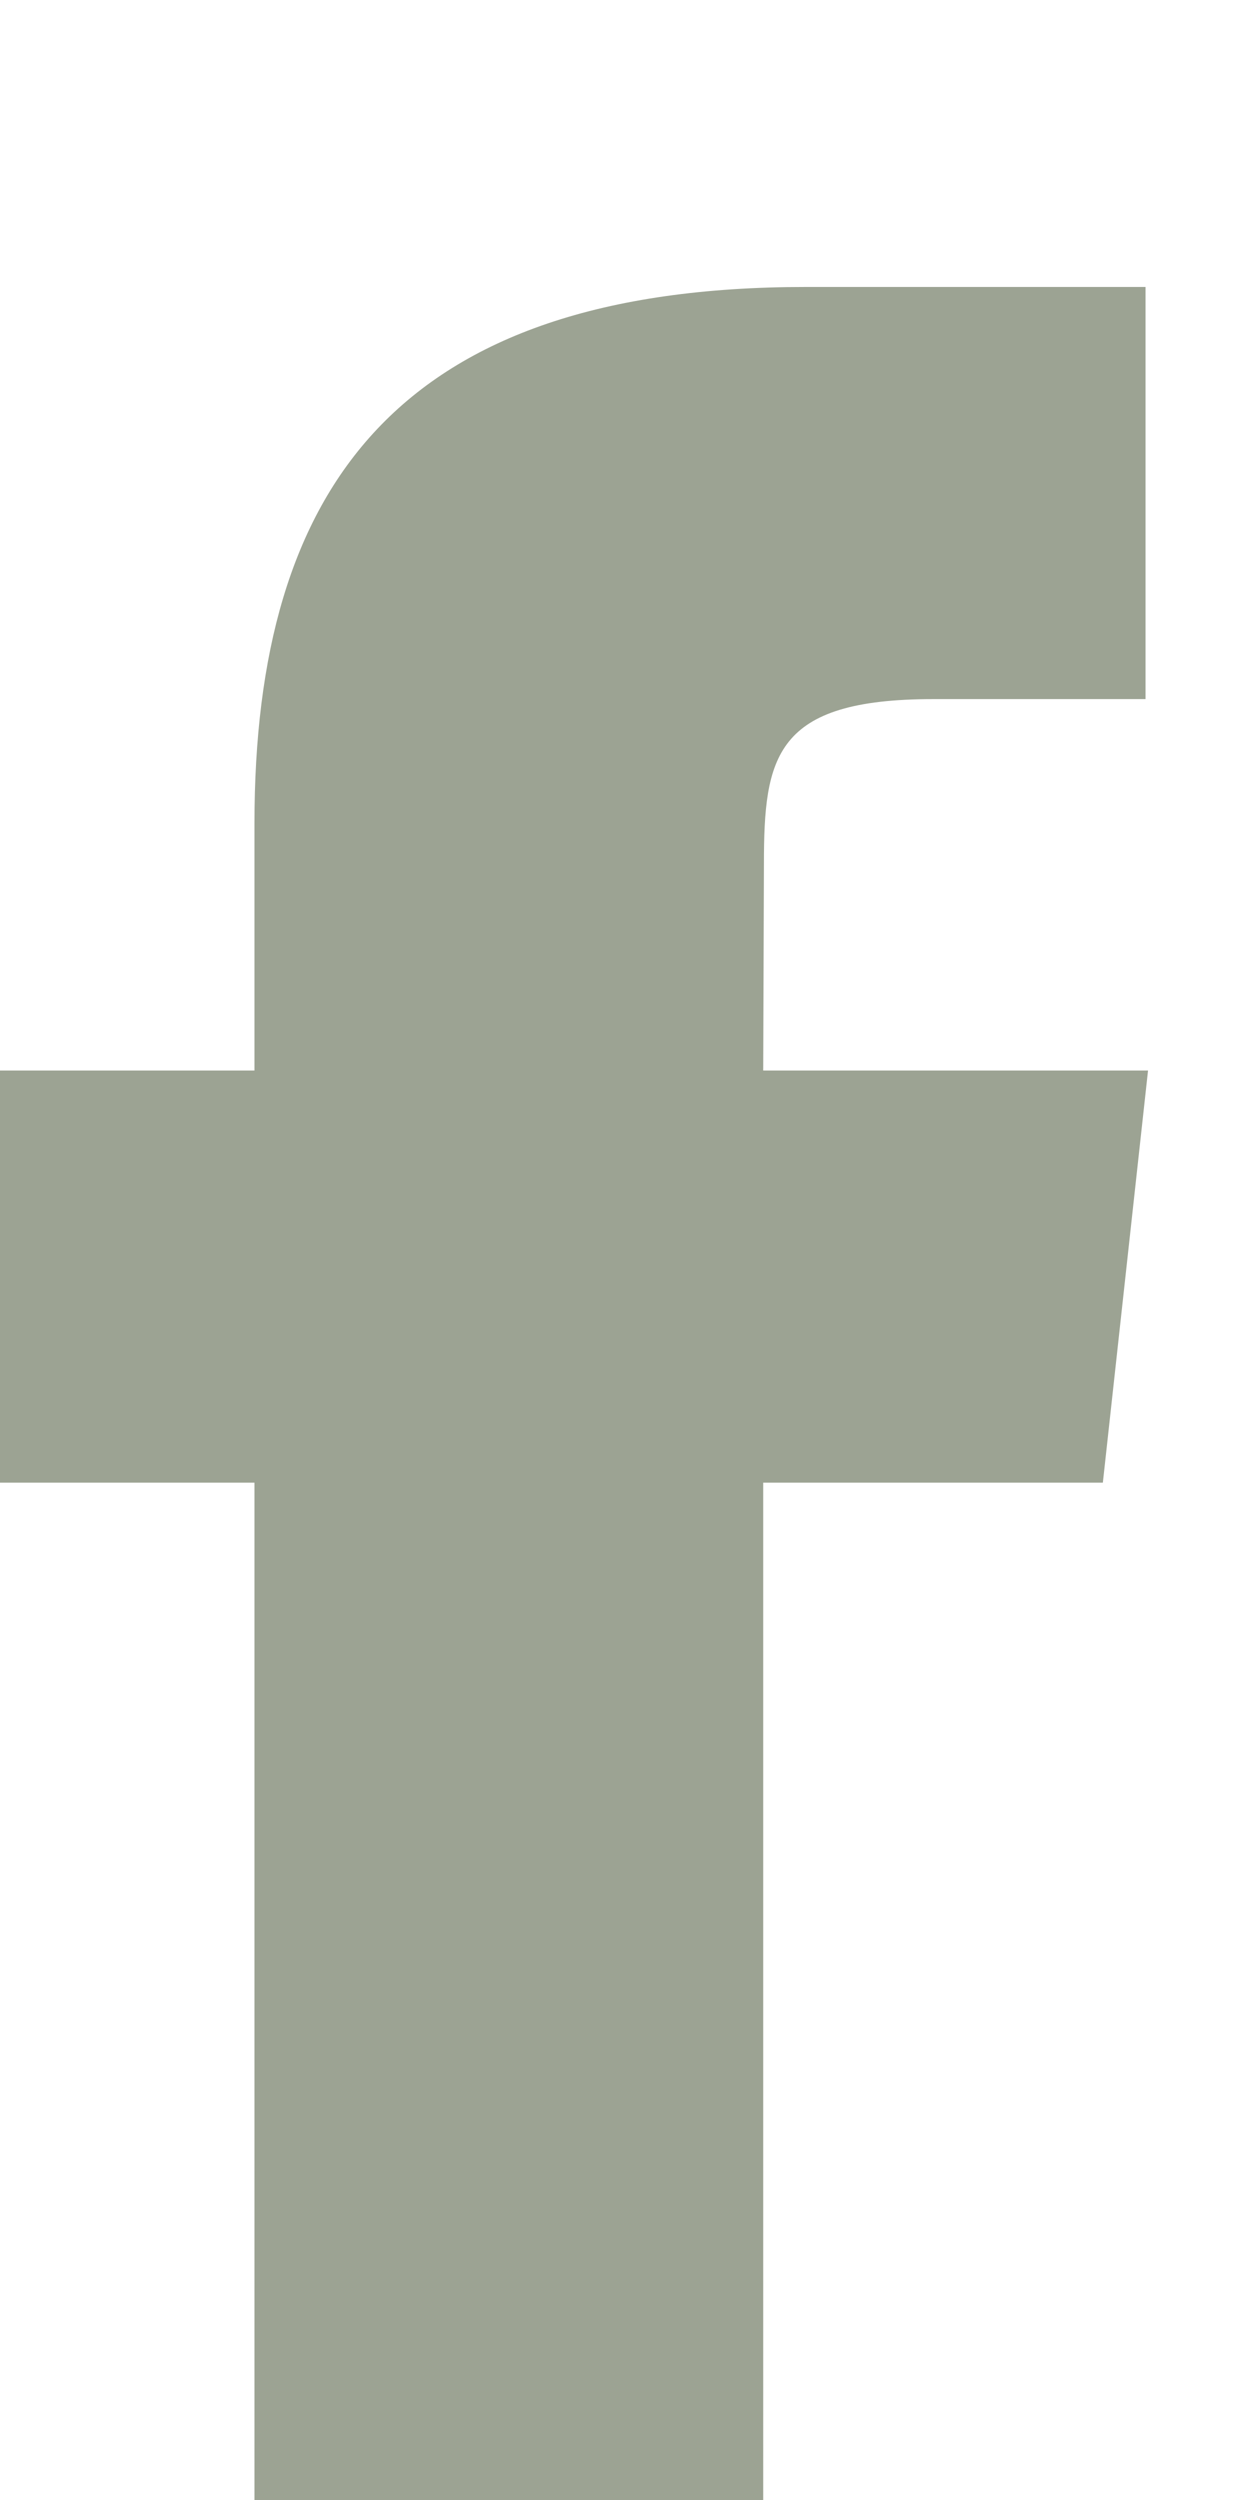 <svg width="7px" height="14px" viewBox="0 0 7 14" version="1.1" xmlns="http://www.w3.org/2000/svg" xmlns:xlink="http://www.w3.org/1999/xlink">
    <title>Facebook Icon</title>
    <g transform="translate(0 0)" fill="#9CA393">
        <path d="M4.274,15 L1.425,15 L1.425,8.303 L0,8.303 L0,5.995 L1.425,5.995 L1.425,4.61 C1.425,2.727 2.229,1.607 4.513,1.607 L6.415,1.607 L6.415,3.915 L5.226,3.915 C4.337,3.915 4.278,4.238 4.278,4.84 L4.274,5.995 L6.429,5.995 L6.176,8.303 L4.274,8.303 L4.274,15 Z" id="path-facebook"></path>
    </g>
</svg>
